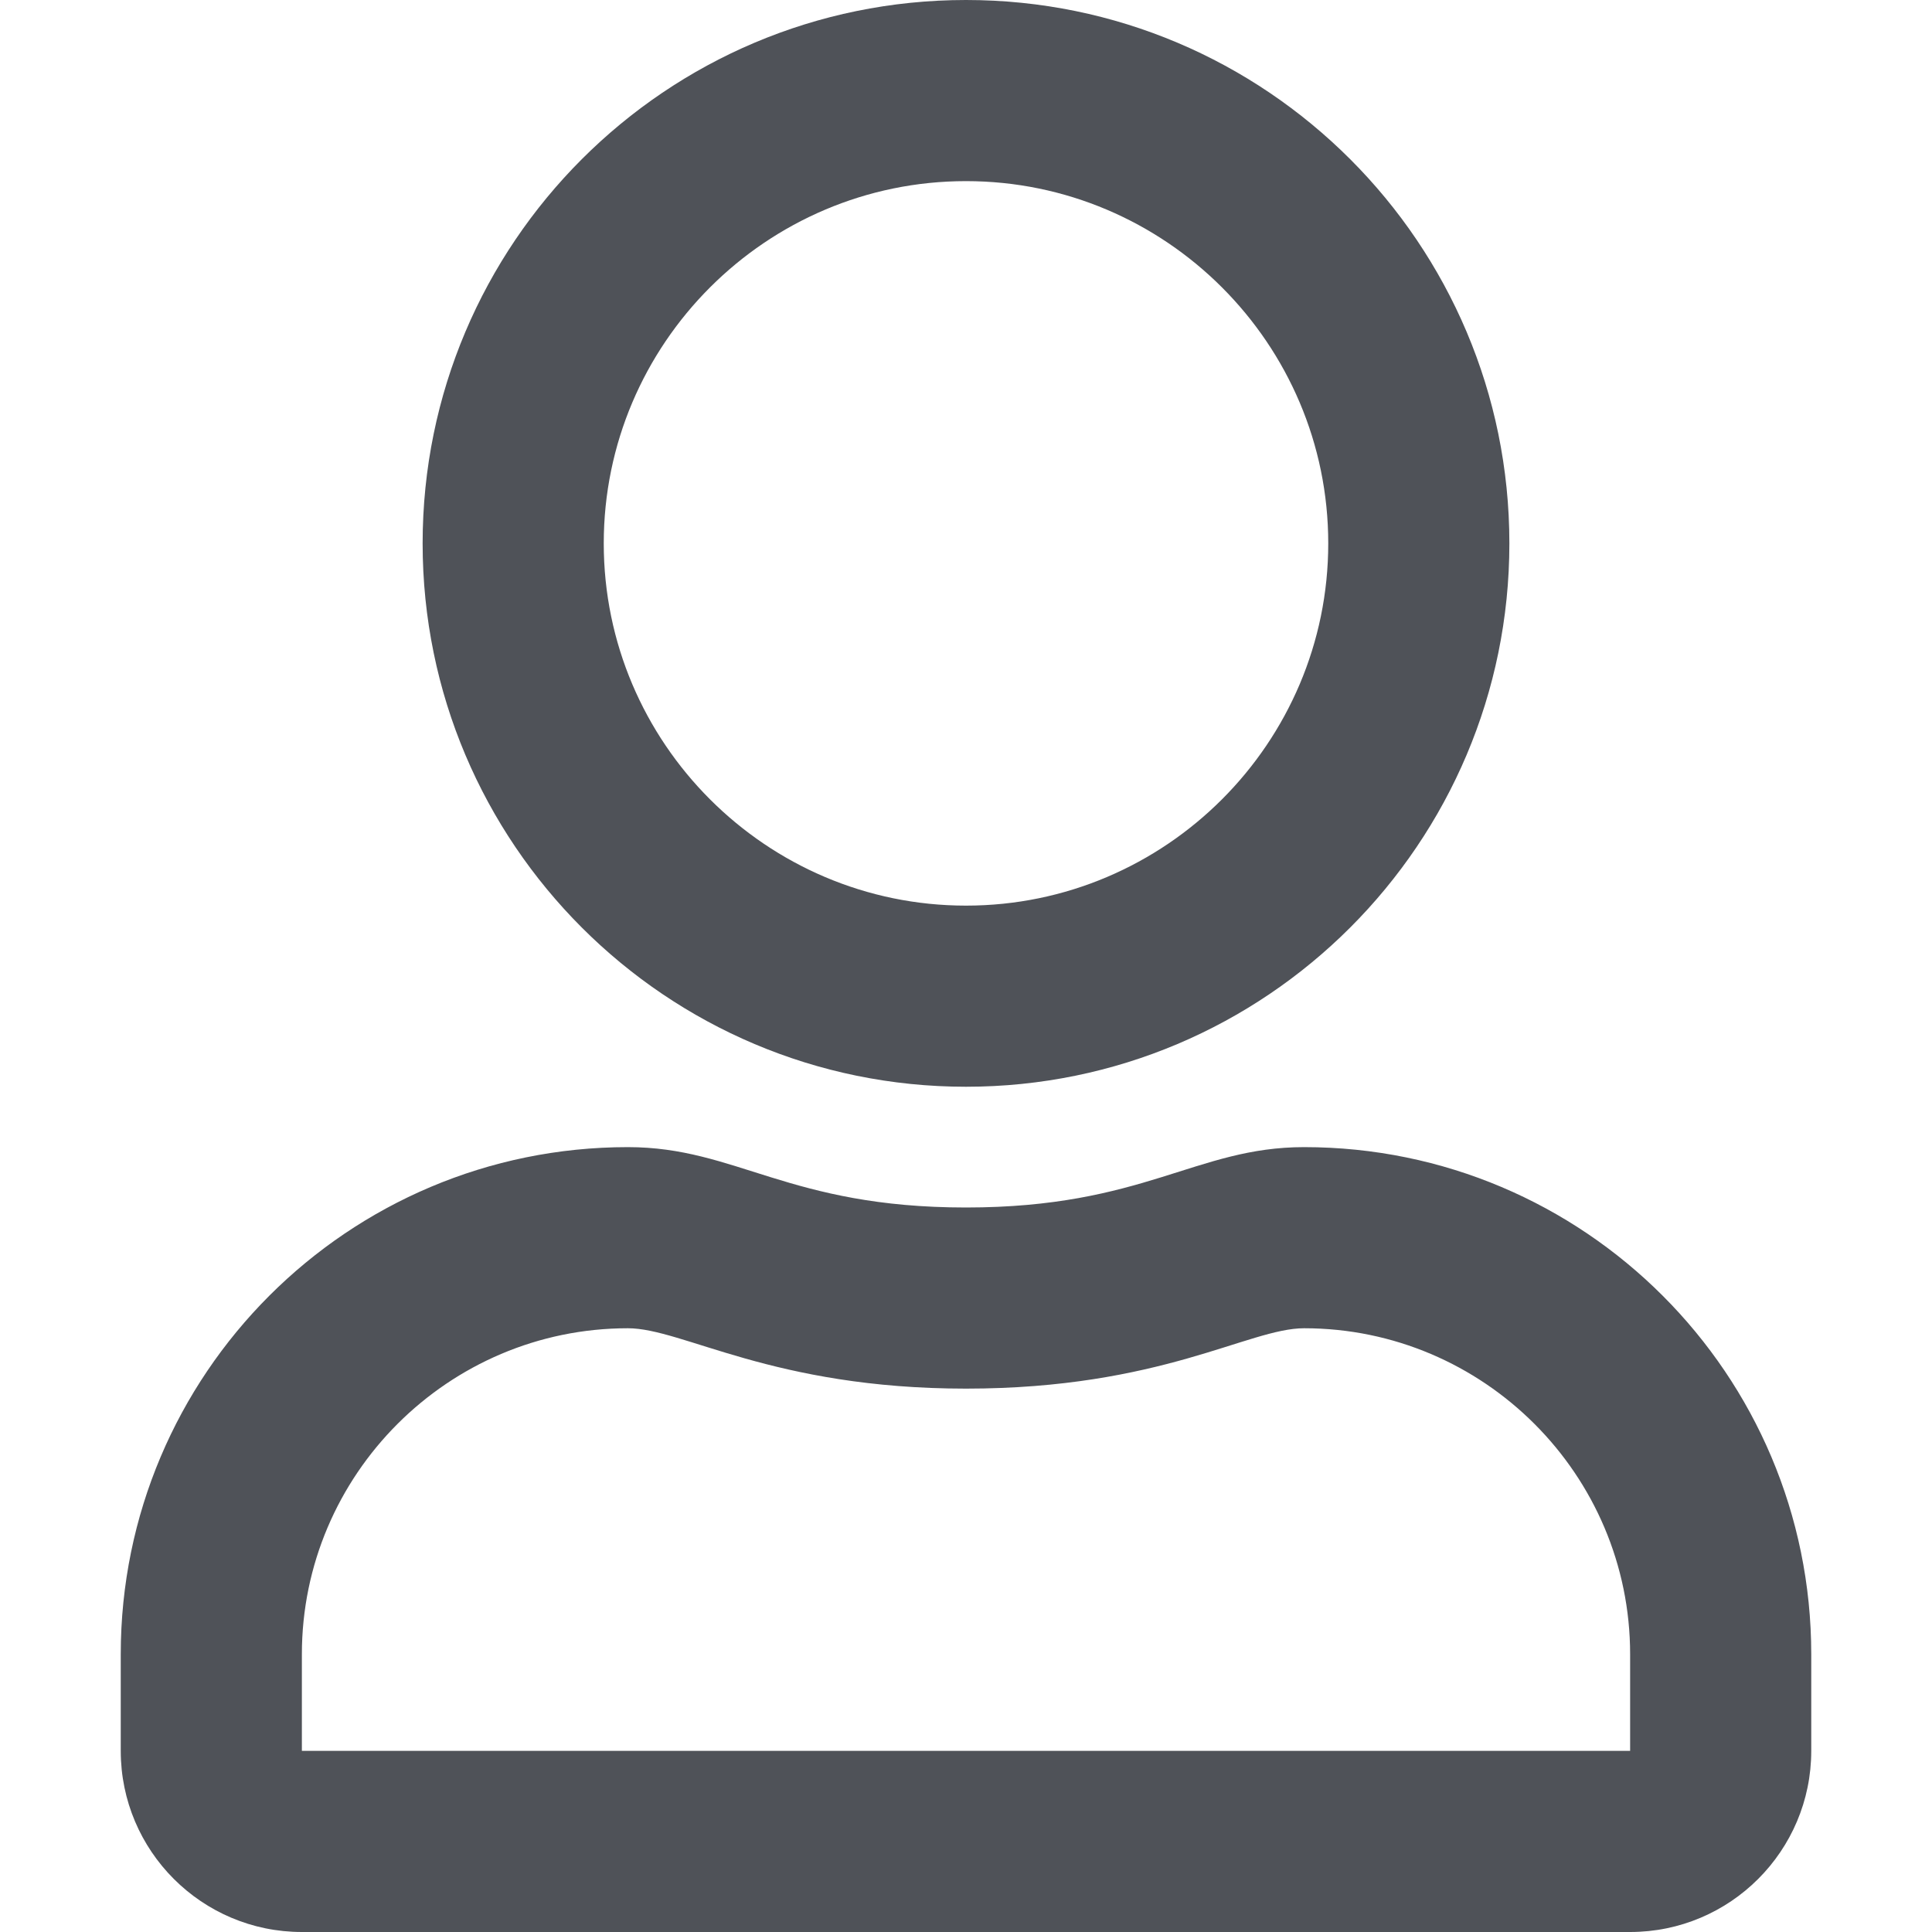<svg height="16" viewBox="0 0 448 512" width="16" xmlns="http://www.w3.org/2000/svg"><path d="m313.6 304c-28.7 0-42.5 16-89.6 16s-60.8-16-89.6-16c-74.2 0-134.4 60.2-134.4 134.4v25.6c0 26.5 21.5 48 48 48h352c26.5 0 48-21.5 48-48v-25.6c0-74.2-60.2-134.4-134.4-134.4zm86.4 160h-352v-25.6c0-47.6 38.8-86.4 86.4-86.4 14.6 0 38.3 16 89.6 16 51.7 0 74.9-16 89.6-16 47.6 0 86.4 38.8 86.4 86.4zm-176-176c79.5 0 144-64.5 144-144s-64.5-144-144-144-144 64.5-144 144 64.5 144 144 144zm0-240c52.9 0 96 43.1 96 96s-43.1 96-96 96-96-43.1-96-96 43.1-96 96-96z" fill="#4f5258"/></svg>